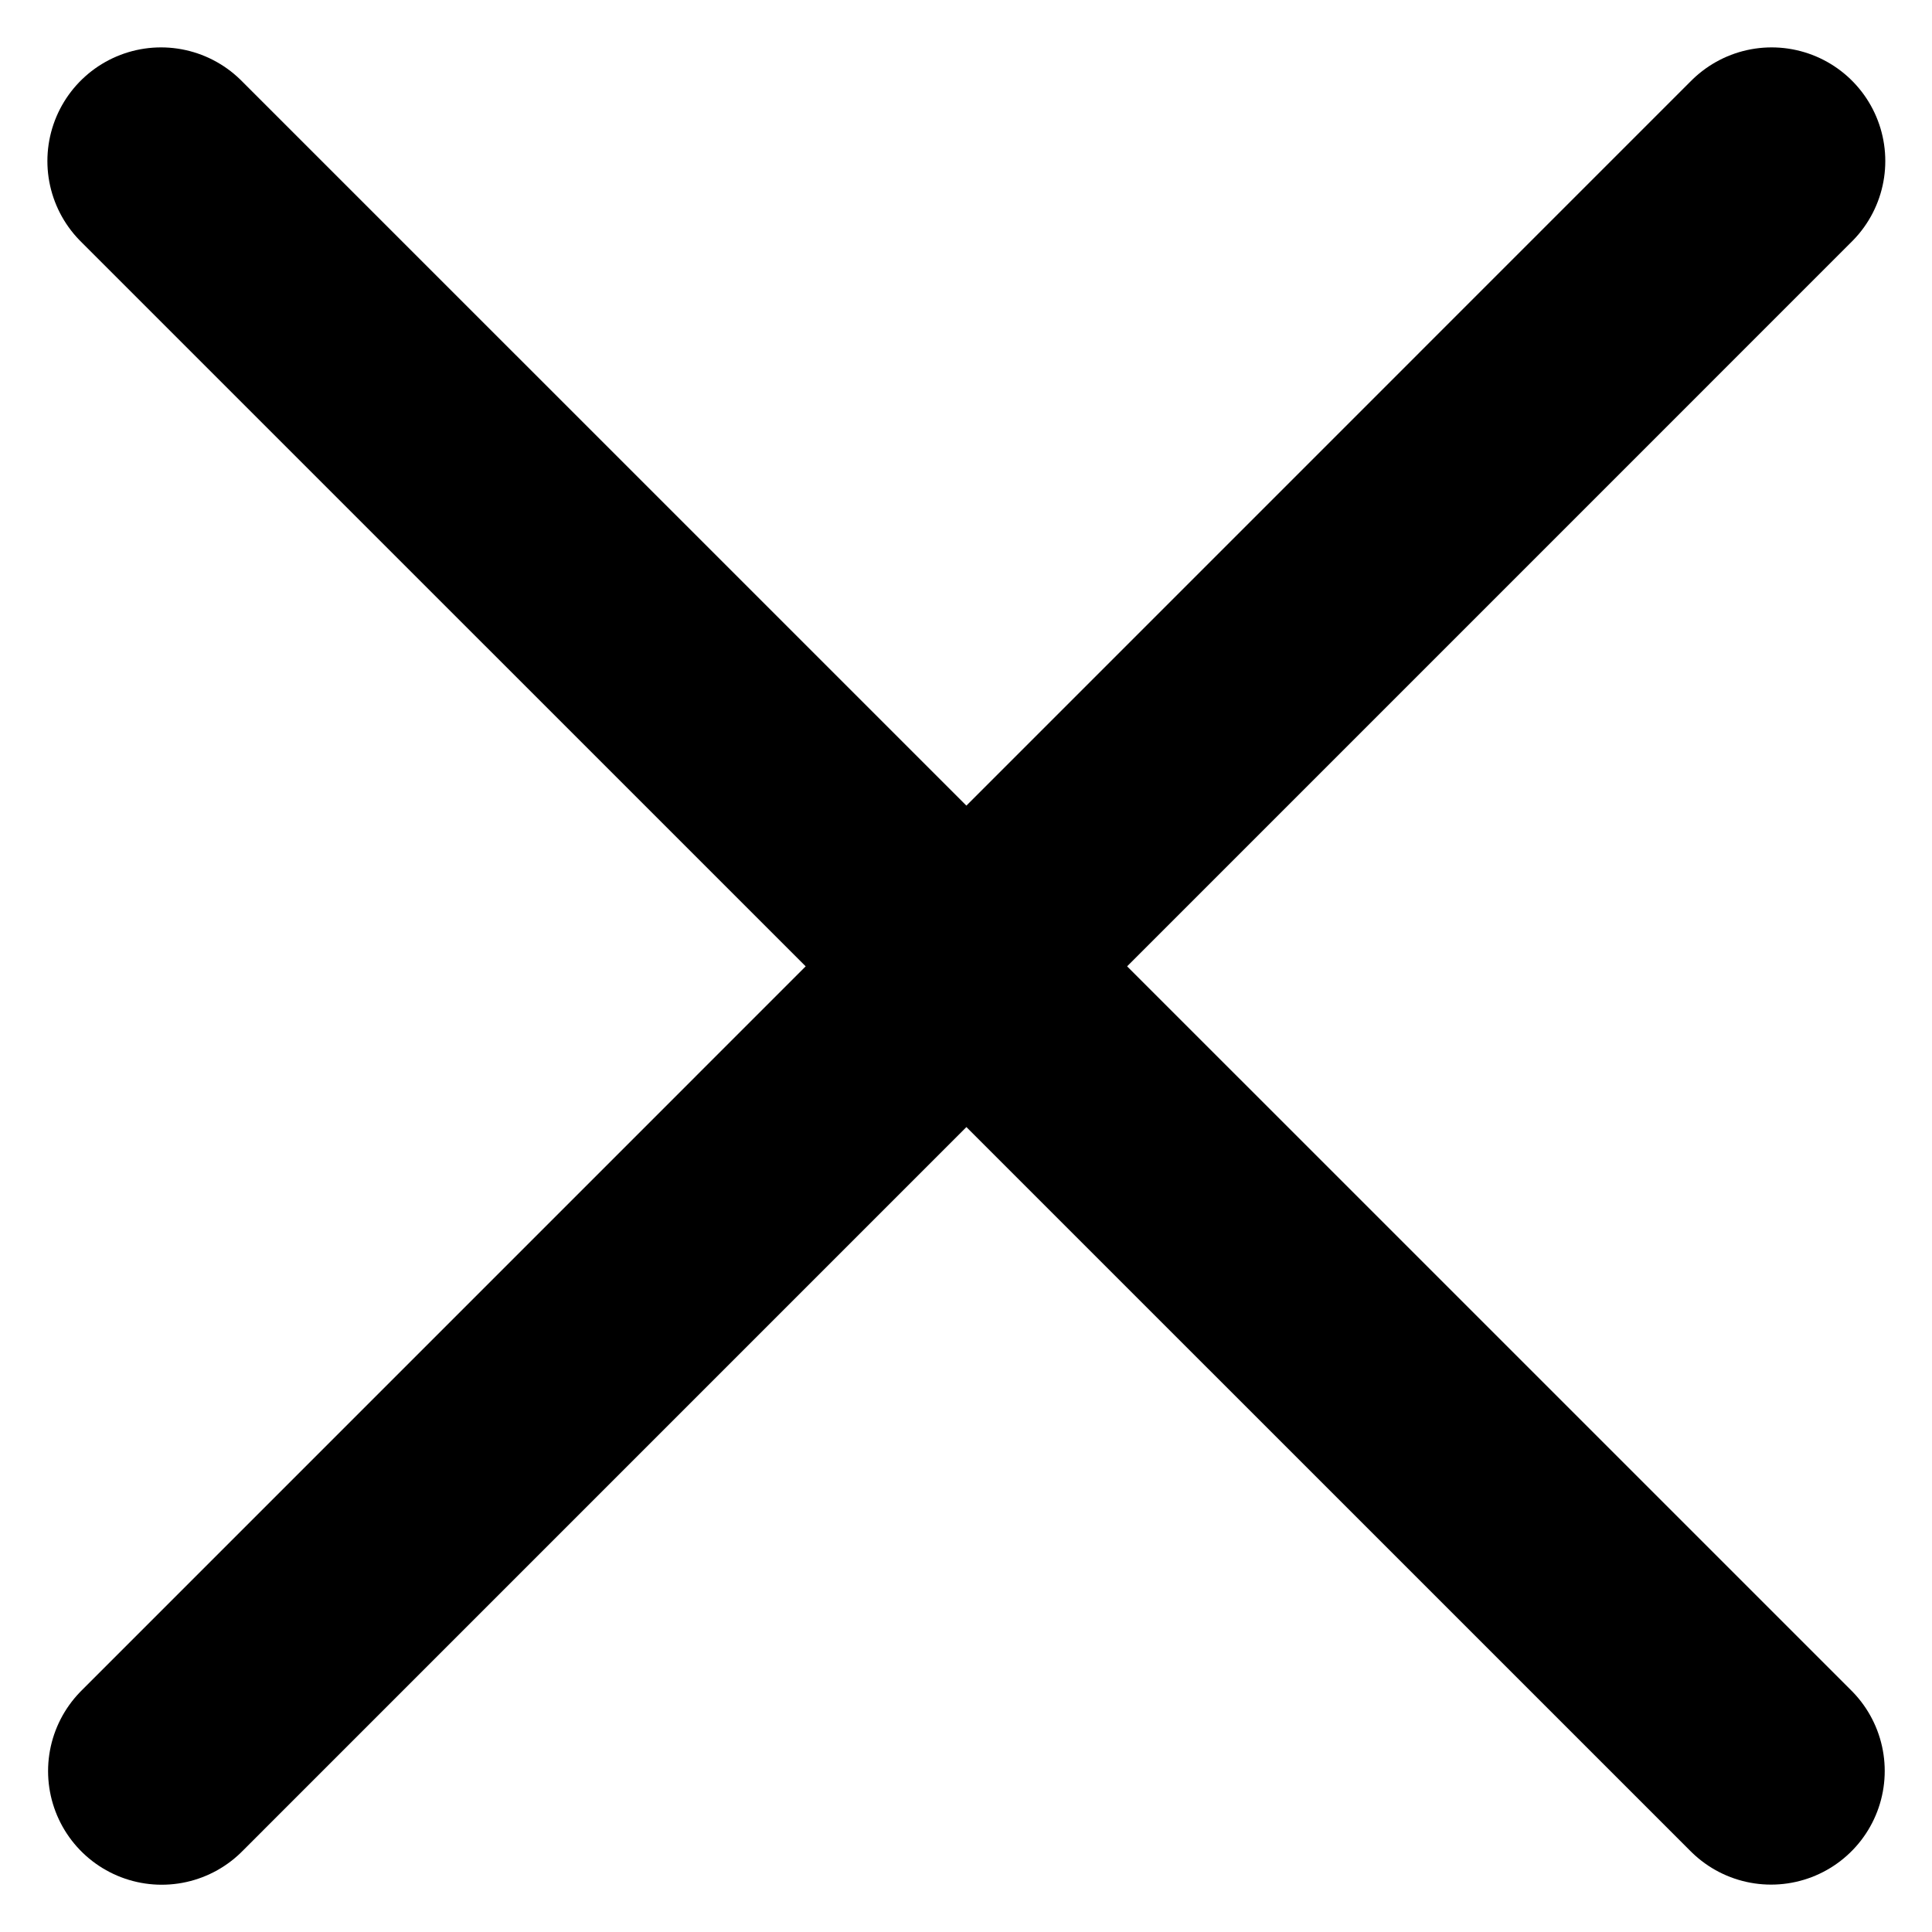 <svg width="17" height="17" viewBox="0 0 17 17" fill="none" xmlns="http://www.w3.org/2000/svg">
<path fill-rule="evenodd" clip-rule="evenodd" d="M15.584 15.583L1.417 1.417L15.584 15.583Z" fill="black"/>
<path d="M15.584 15.583L1.417 1.417" stroke="black" stroke-width="2" stroke-linecap="round"/>
<path fill-rule="evenodd" clip-rule="evenodd" d="M1.423 15.584L15.589 1.417L1.423 15.584Z" fill="black"/>
<path d="M1.423 15.584L15.589 1.417" stroke="black" stroke-width="2" stroke-linecap="round"/>
</svg>
